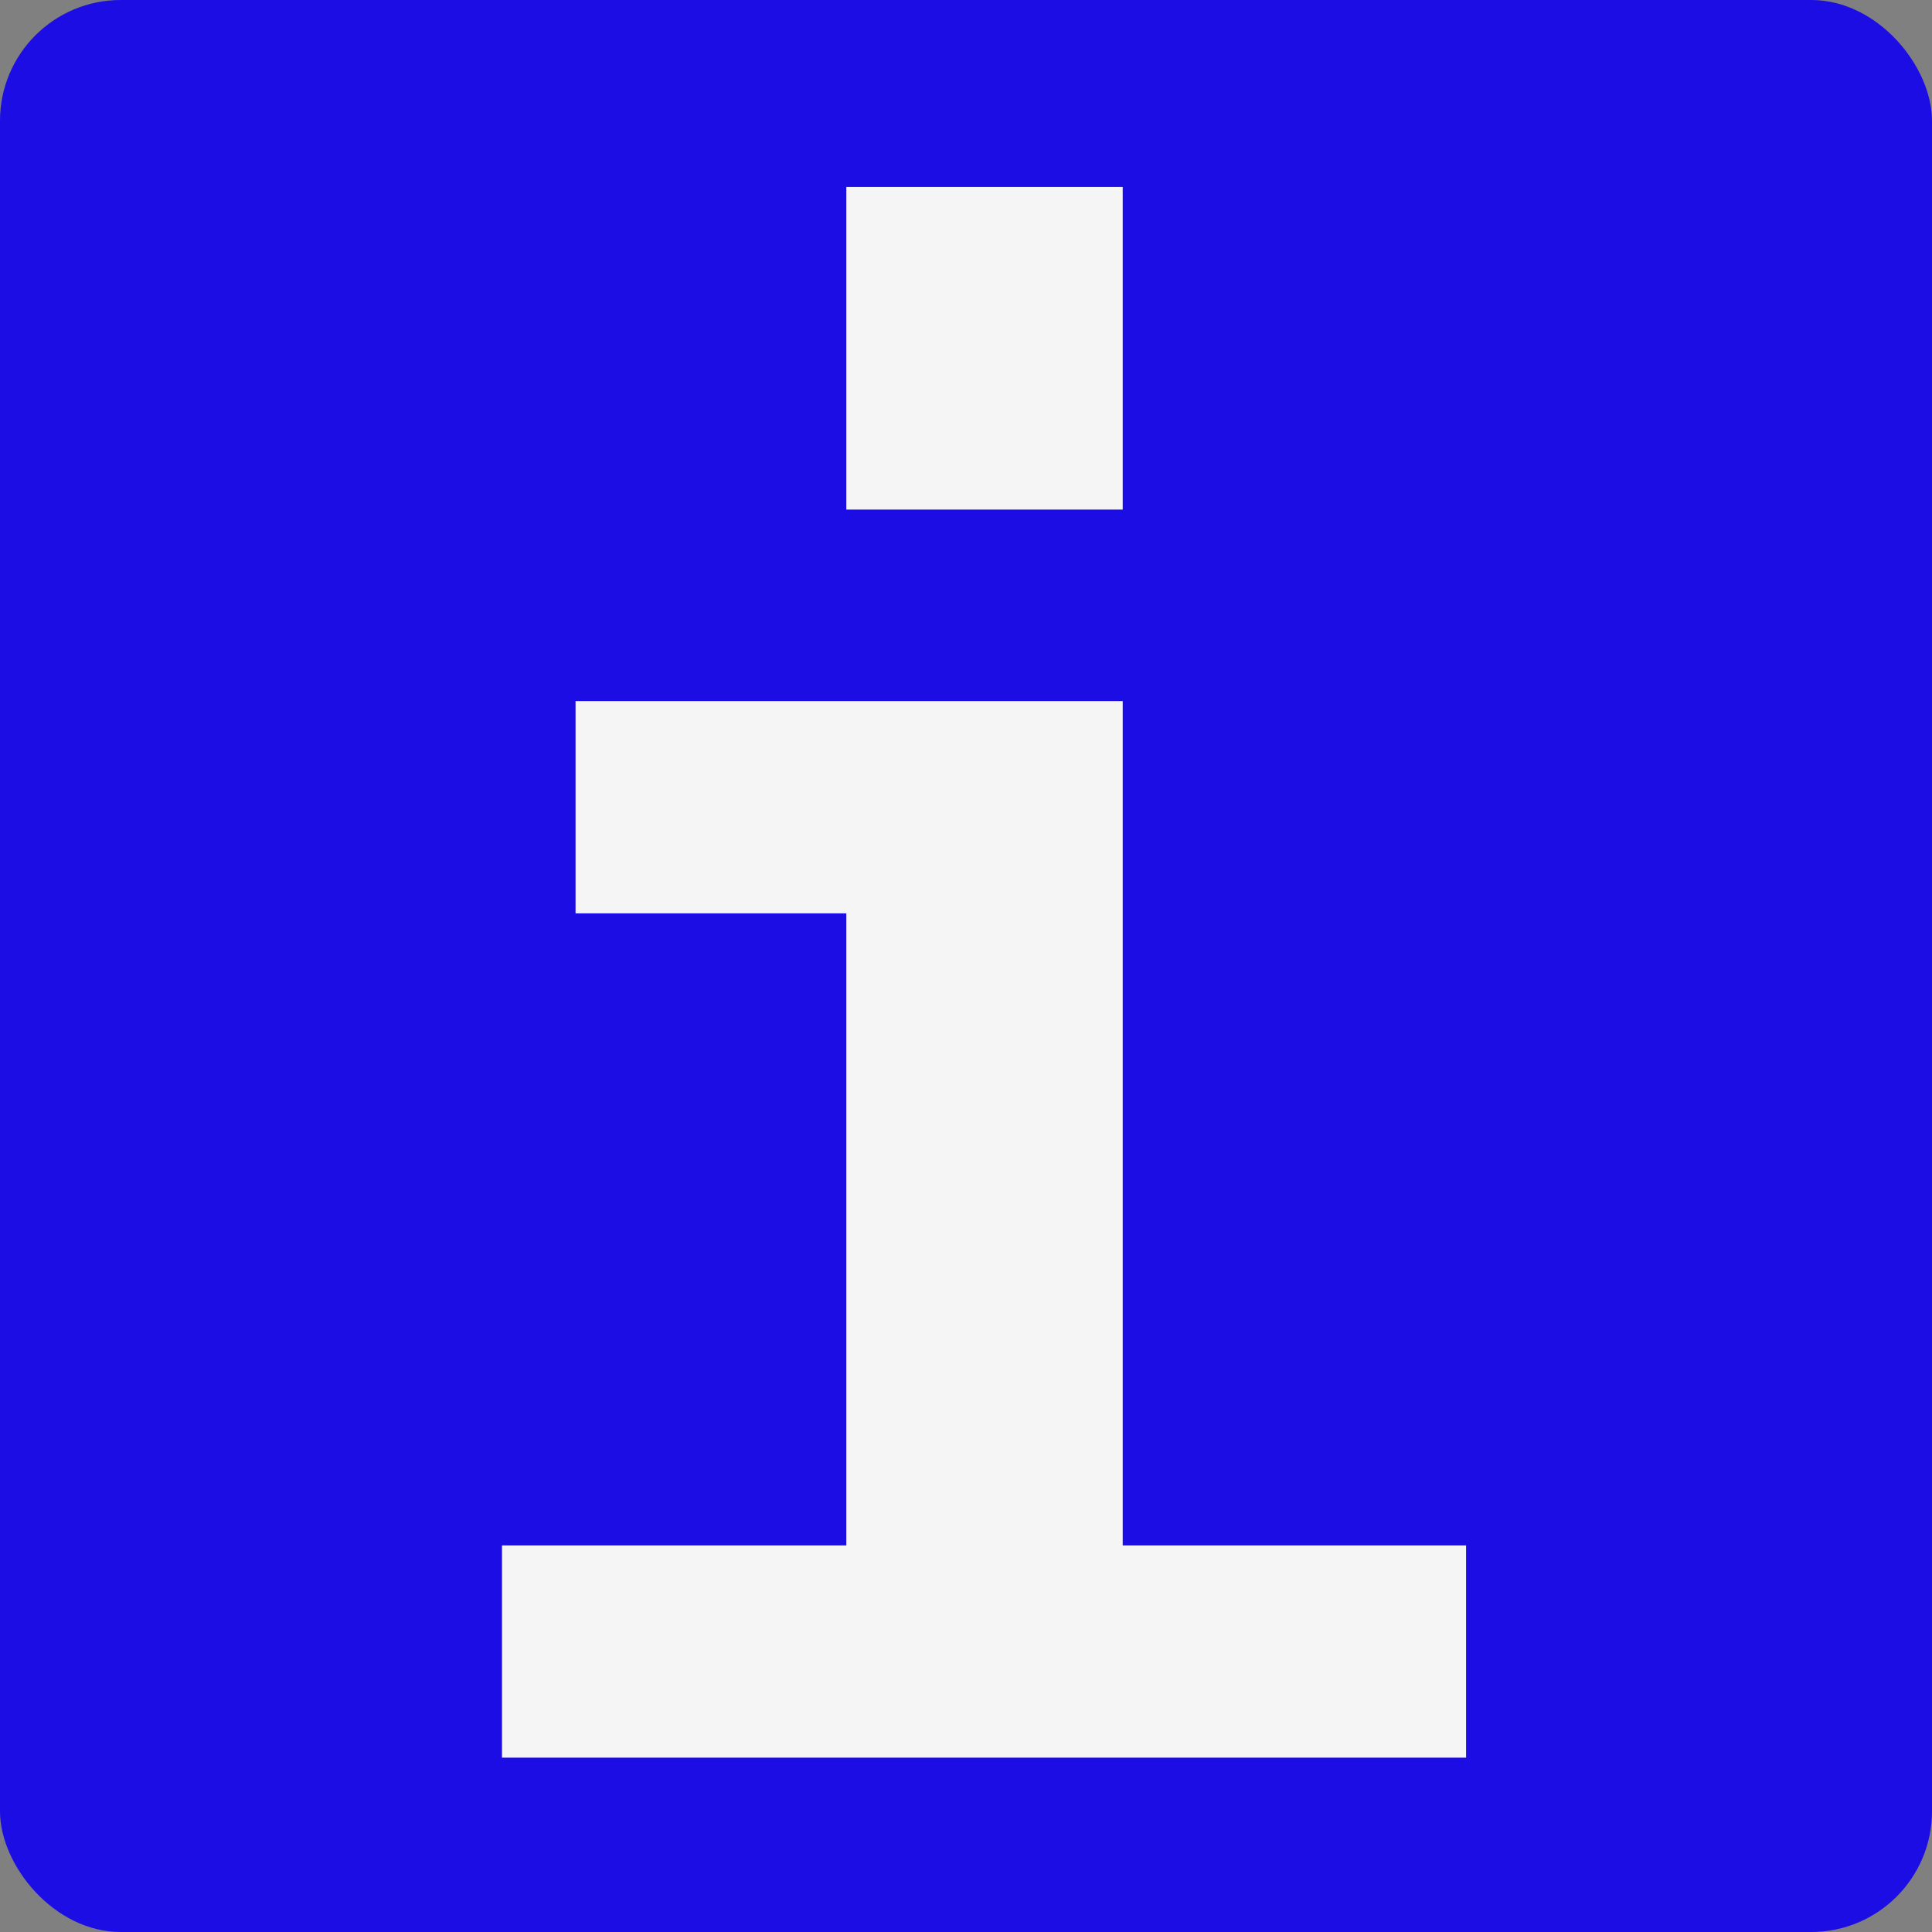 <svg xmlns="http://www.w3.org/2000/svg" width="16px" height="16px" viewBox="0 0 2048 2048">
	<rect x="0" y="0" width="2048" height="2048" fill="#808080" stroke="none"/>
	<rect fill-opacity="1" x="0" y="0" width="2048" height="2048" rx="128" ry="128" fill="#1b0de3"></rect>
	<g transform="scale(1)"><path fill-opacity="1" transform="translate(389.12, 1863.2) rotate(180) scale(-1, 1)" fill="#f5f5f5" d="M221 1120h580v-895h364v-225h-1022v225h365v670h-287v225zM508 1665h293v-342h-293v342z"></path></g>
</svg>